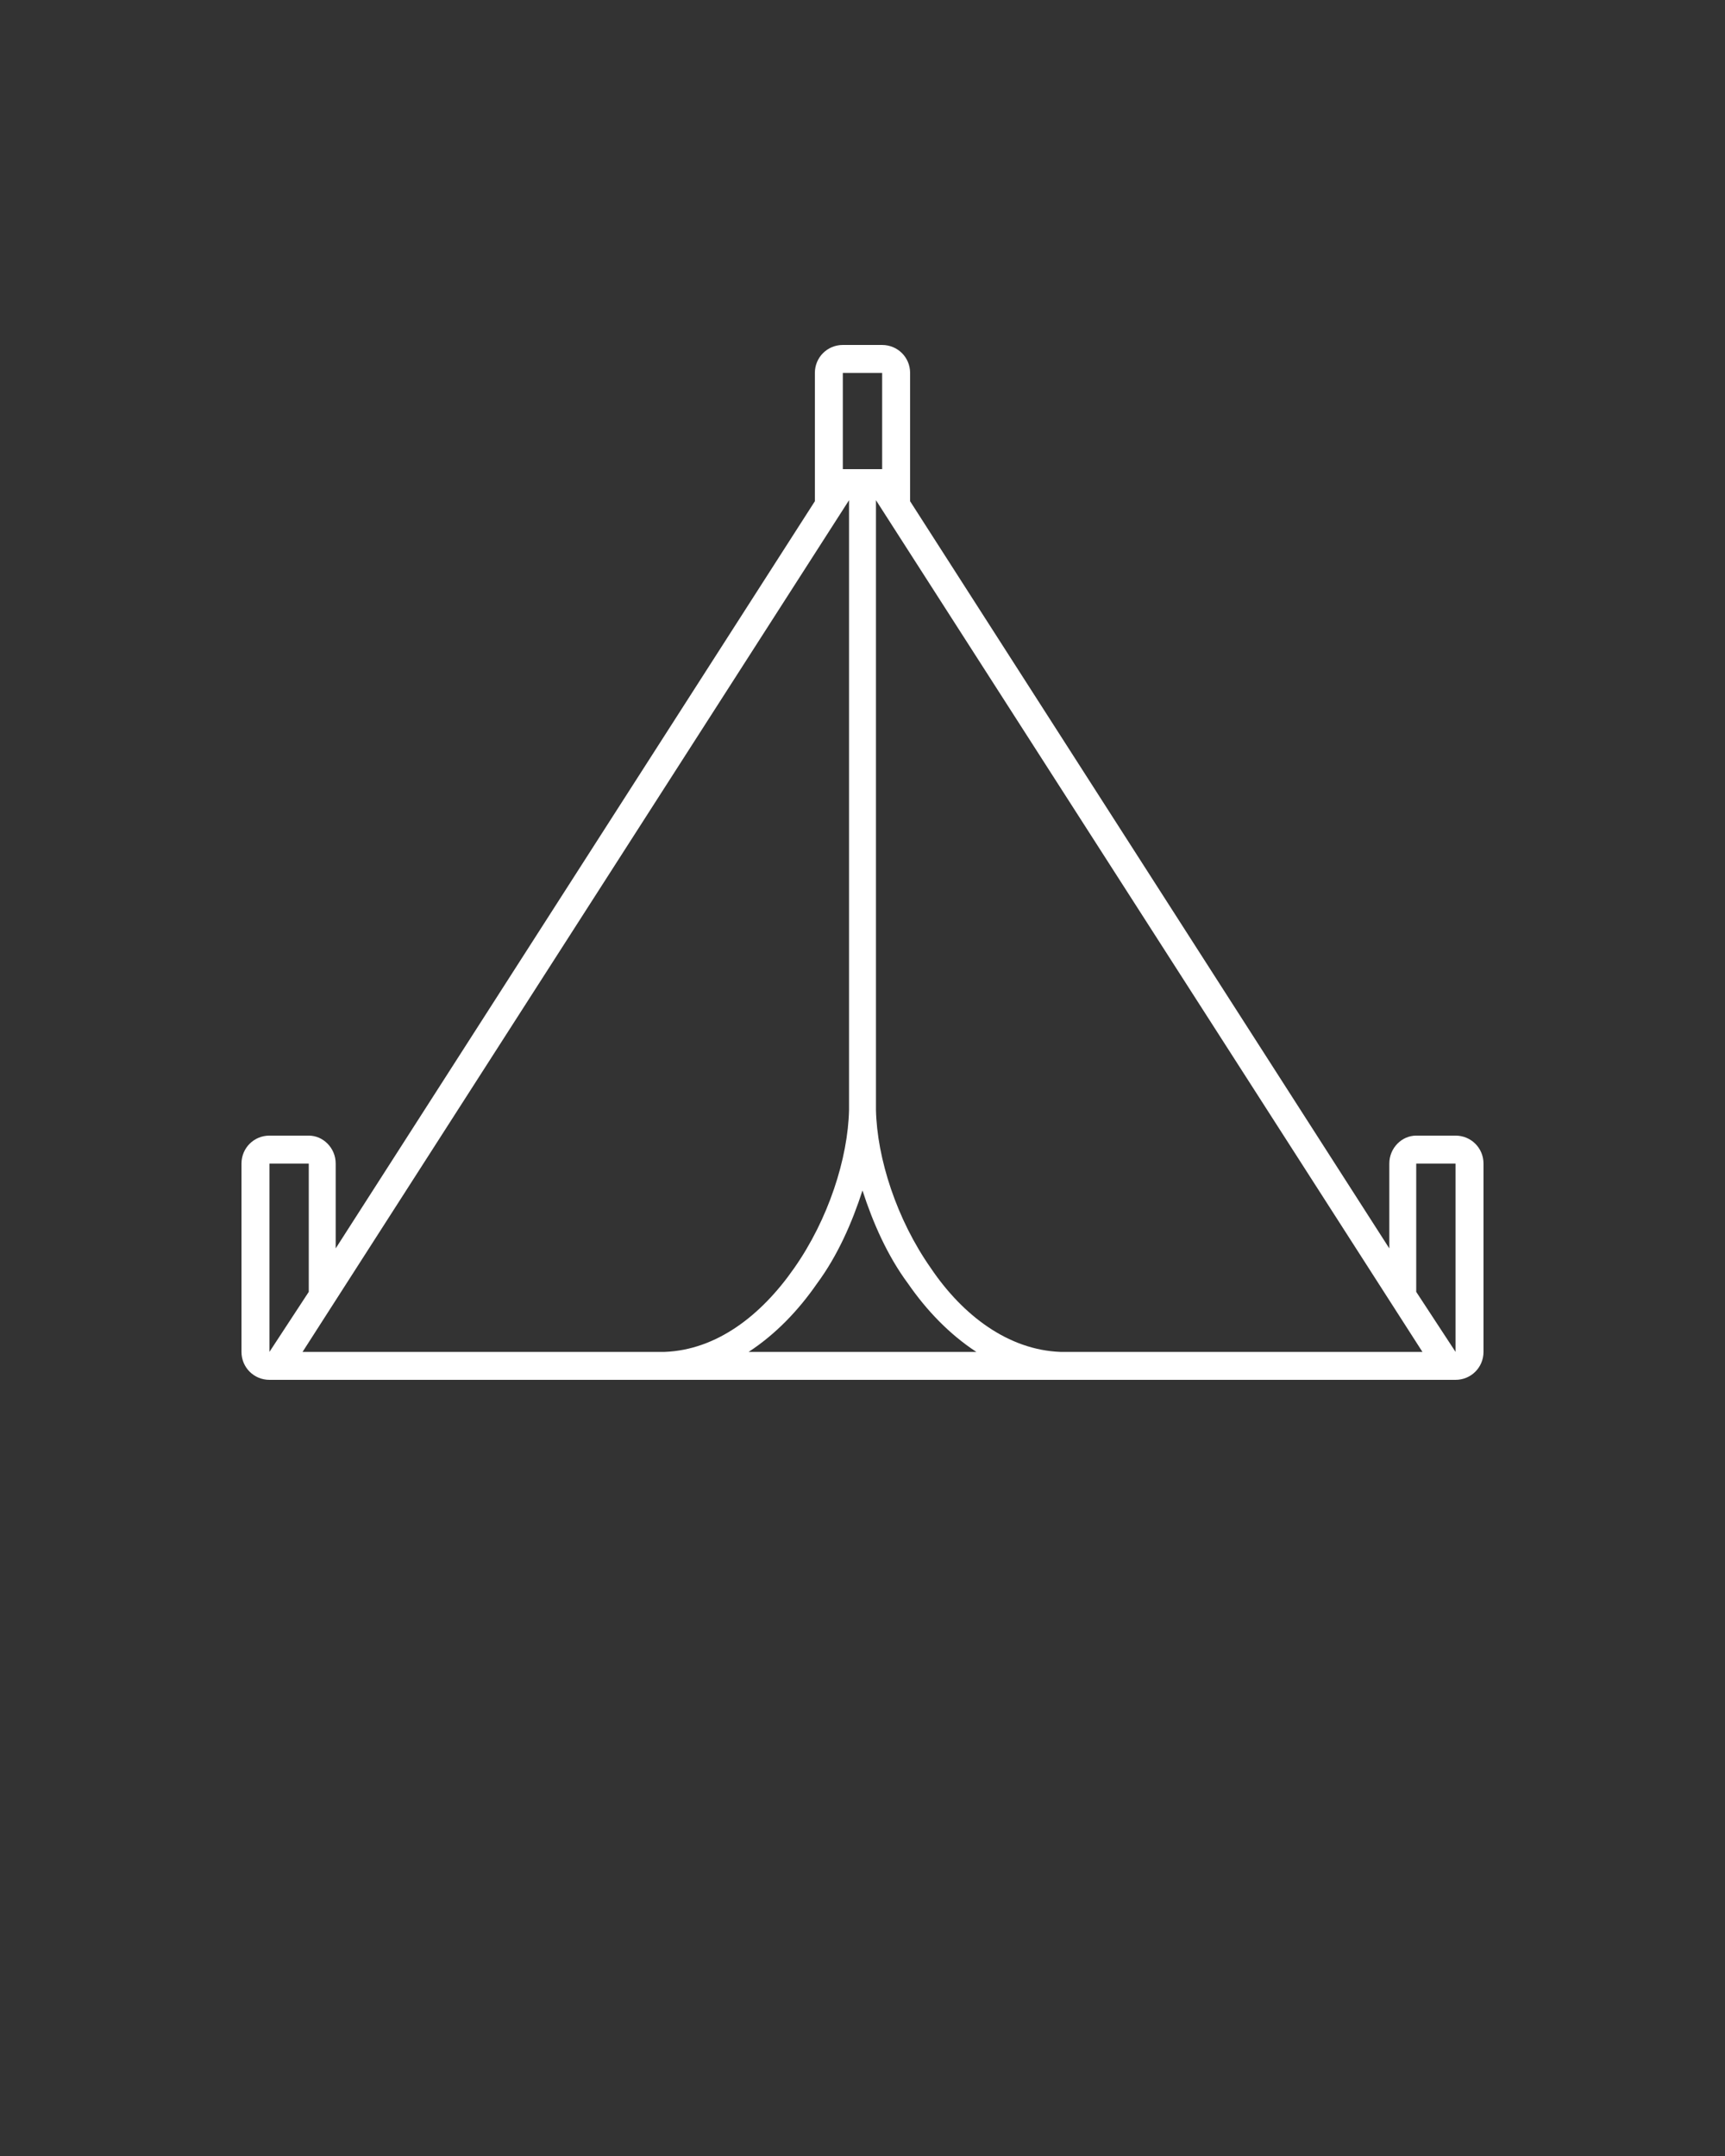 
<svg xmlns:dc="http://purl.org/dc/elements/1.1/" xmlns:cc="http://creativecommons.org/ns#" xmlns:rdf="http://www.w3.org/1999/02/22-rdf-syntax-ns#" xmlns:svg="http://www.w3.org/2000/svg" xmlns="http://www.w3.org/2000/svg" xmlns:sodipodi="http://sodipodi.sourceforge.net/DTD/sodipodi-0.dtd" xmlns:inkscape="http://www.inkscape.org/namespaces/inkscape" version="1.1" x="0px" y="0px" viewBox="0 0 100 125" enable-background="new 0 0 100 100" xml:space="preserve">
  <rect x="0" y="0" width="100" height="125" fill="#333333" stroke="none"/>
  <g>
    <path d="m 48.86,20 c -0.9,0 -1.621,0.72 -1.621,1.62 l 0,7.44 -27.779,43.32 0,-4.92 c 0,-0.899 -0.721,-1.62 -1.561,-1.62 l -2.279,0 c -0.9,0 -1.621,0.721 -1.621,1.62 l 0,10.92 c 0,0.9 0.721,1.62 1.621,1.62 l 68.76,0 0,0 C 85.279,80 86,79.28 86,78.38 l 0,-10.92 c 0,-0.899 -0.721,-1.62 -1.62,-1.62 l -2.28,0 c -0.84,0 -1.56,0.721 -1.56,1.62 l 0,4.92 -27.78,-43.319 0,-7.44 c 0,-0.9 -0.72,-1.62 -1.62,-1.62 l -2.28,0 z m 0,1.62 2.279,0 0,5.58 -2.28,0 0,-5.58 z m 0.36,7.38 0,35.34 c -0.061,2.82 -1.2,6.36 -3.18,9.181 -1.92,2.76 -4.5,4.74 -7.5,4.859 l -21,0 z m 1.56,0 31.68,49.38 -21,0 c -3,-0.119 -5.641,-2.1 -7.5,-4.859 -1.98,-2.82 -3.12,-6.36 -3.18,-9.181 z m -35.16,38.46 2.279,0 0,7.44 -2.279,3.48 0,0 z m 66.48,0 2.28,0 0,10.92 0,0 -2.28,-3.48 z m -32.101,1.561 c 0.601,1.859 1.44,3.78 2.641,5.399 1.08,1.561 2.4,2.94 3.96,3.96 l -13.2,0 c 1.561,-1.02 2.881,-2.399 3.961,-3.96 1.199,-1.619 2.038,-3.54 2.638,-5.399 z" style="" fill="#ffffff"/>
  </g>
</svg>